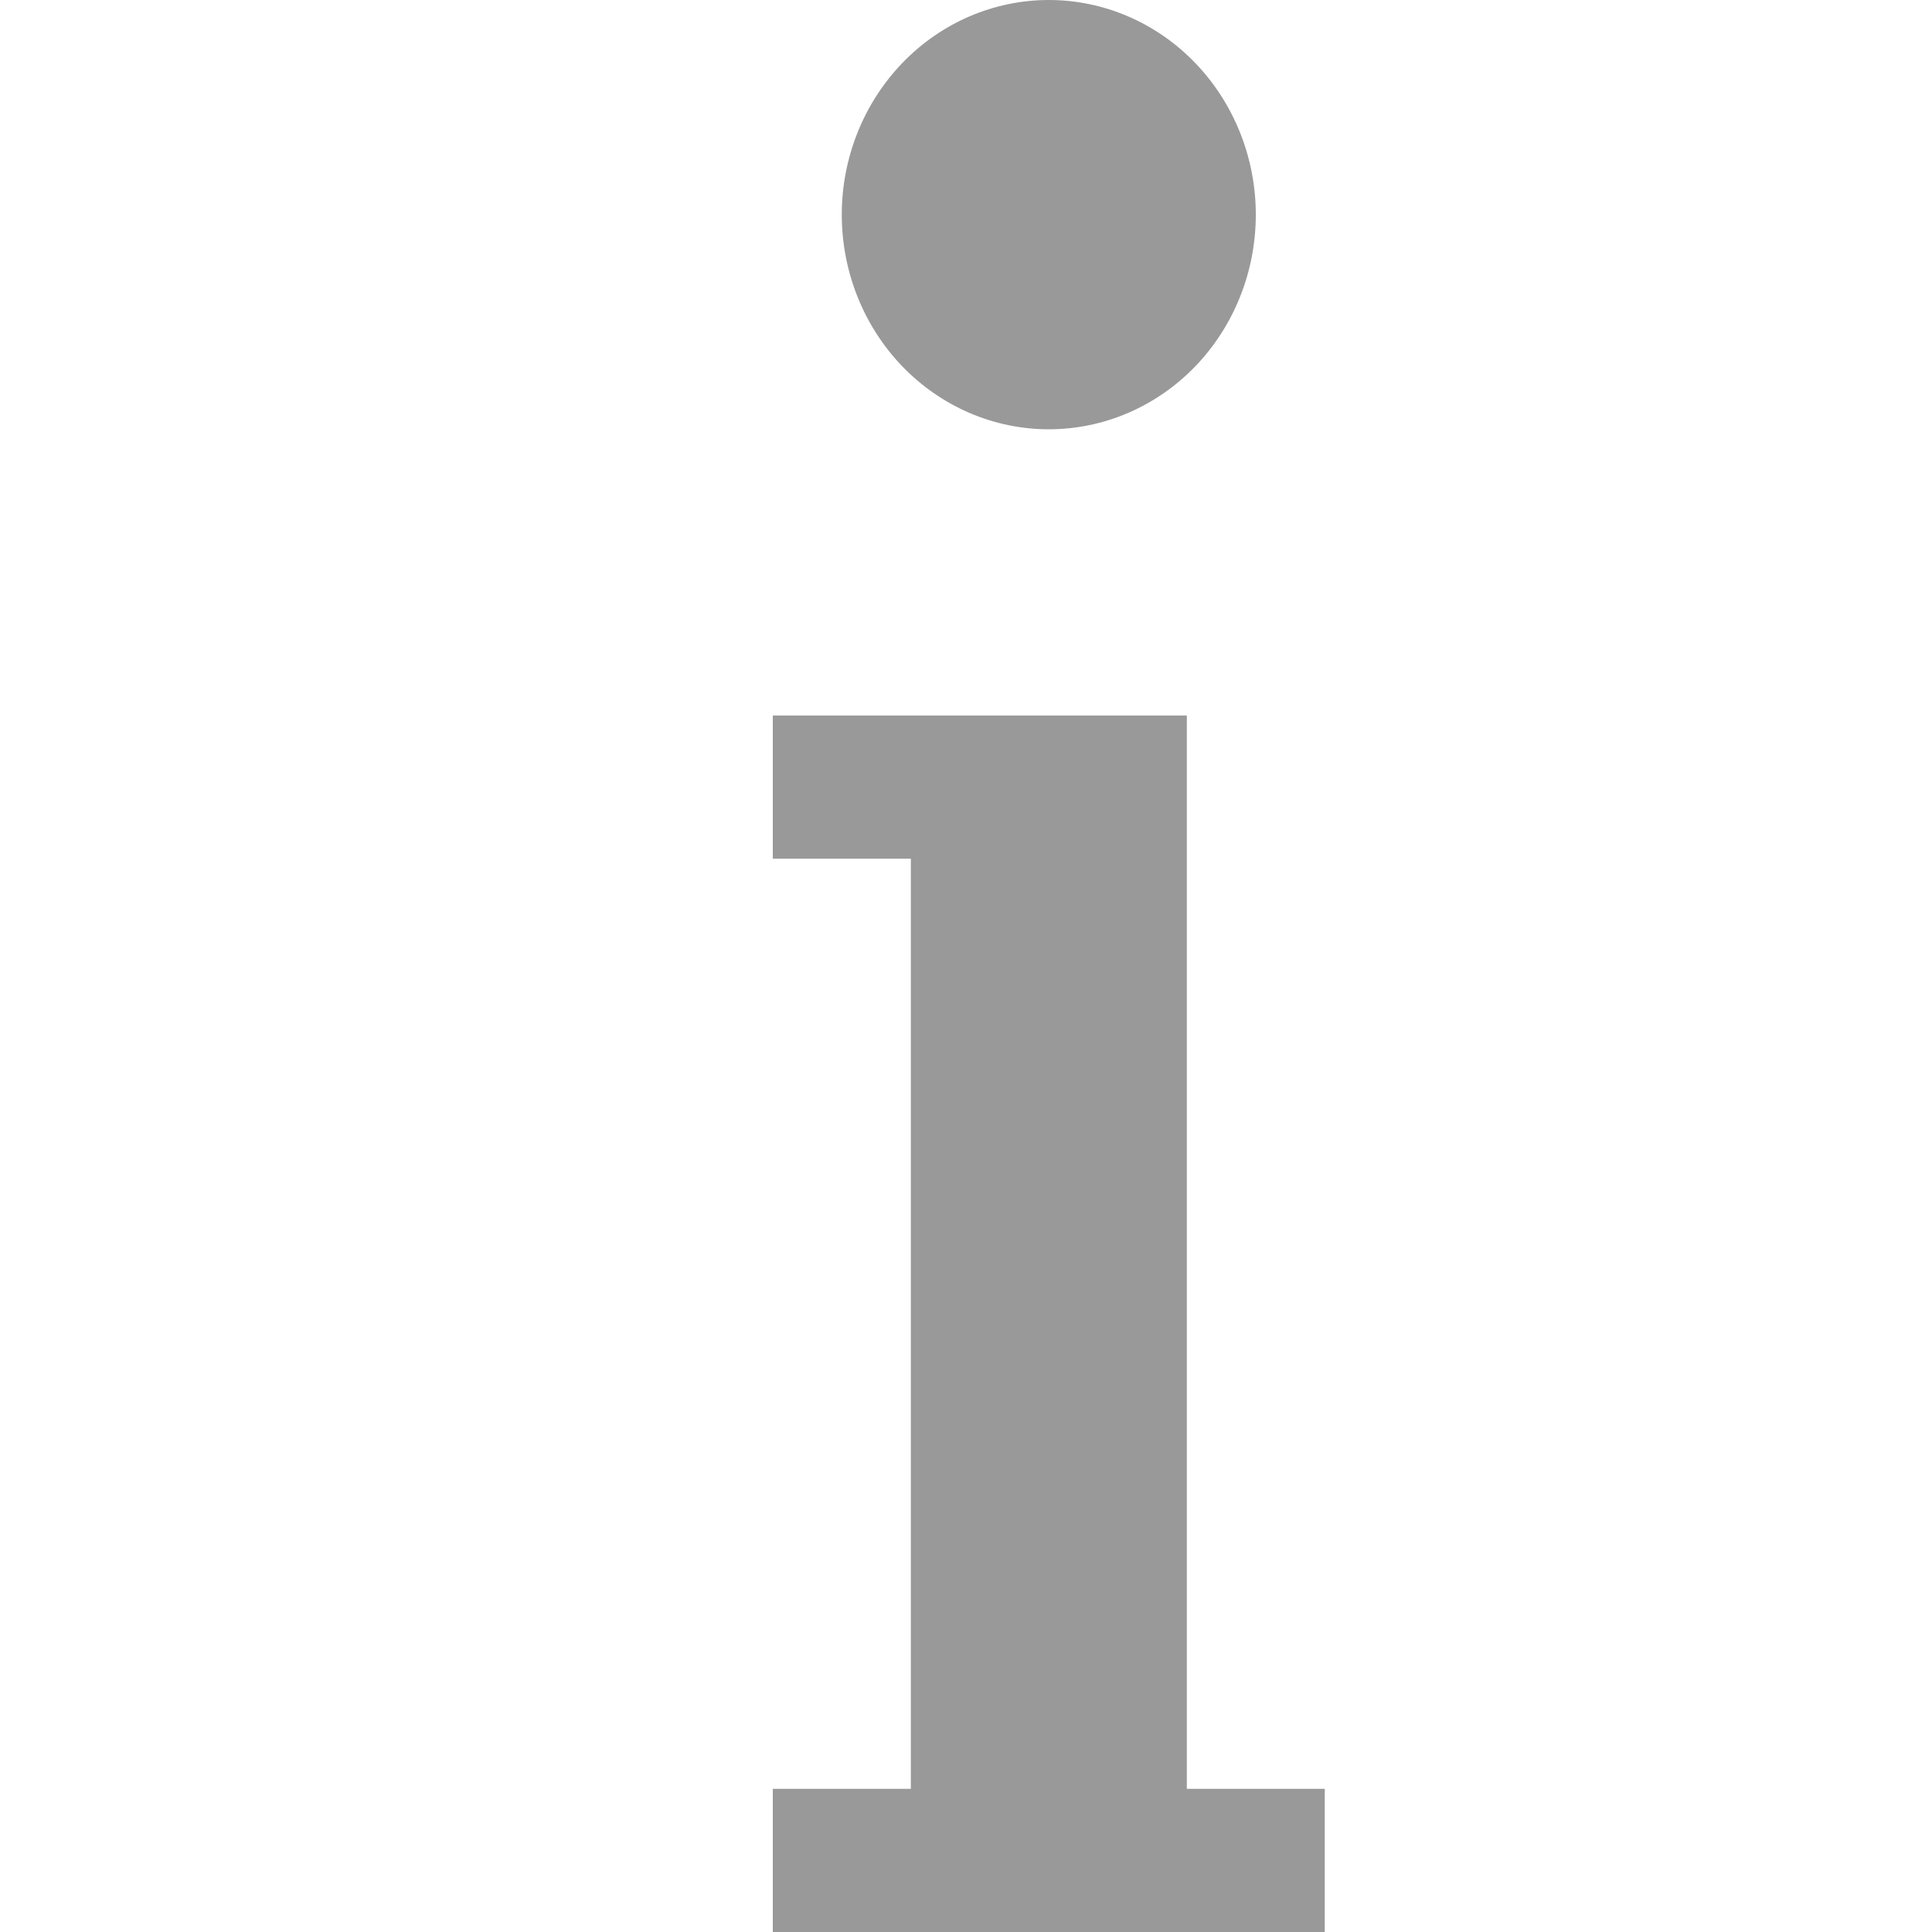 <svg width="20" height="20" viewBox="0 0 20 20" fill="#999999" xmlns="http://www.w3.org/2000/svg">
<path d="M10.857 0C10.289 0 9.744 0.234 9.342 0.651C8.94 1.068 8.714 1.633 8.714 2.222C8.714 2.812 8.94 3.377 9.342 3.794C9.744 4.21 10.289 4.444 10.857 4.444C11.425 4.444 11.97 4.21 12.372 3.794C12.774 3.377 13 2.812 13 2.222C13 1.633 12.774 1.068 12.372 0.651C11.97 0.234 11.425 0 10.857 0ZM8 7.407V8.889H8.714H9.429V18.518H8.714H8V20H8.714H9.429H12.286H13H13.714V18.518H13H12.286V7.407H11.571H8.714H8Z"/>
</svg>
